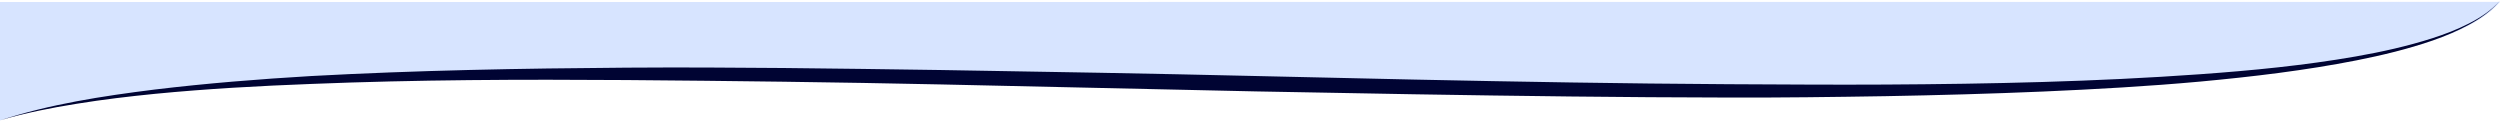 <?xml version="1.0" encoding="utf-8"?>
<!-- Generator: Adobe Illustrator 16.0.3, SVG Export Plug-In . SVG Version: 6.00 Build 0)  -->
<!DOCTYPE svg PUBLIC "-//W3C//DTD SVG 1.1//EN" "http://www.w3.org/Graphics/SVG/1.1/DTD/svg11.dtd">
<svg version="1.1" xmlns="http://www.w3.org/2000/svg" xmlns:xlink="http://www.w3.org/1999/xlink" x="0px" y="0px" width="320px"
	 height="16px" viewBox="0 0 320 16" enable-background="new 0 0 320 16" xml:space="preserve">
<g id="exports">
</g>
<g id="home">
</g>
<g id="view">
	<g id="month">
	</g>
	<g id="selection">
		<g>
			<path fill="#D7E4FF" d="M320,0.242C299,25.596,53-1.392,0,15.408V0.26"/>
			<path fill="#000433" d="M320,0.075c-1.073,1.3-2.483,2.281-3.96,3.082c-1.479,0.808-3.042,1.454-4.629,2.016
				c-3.184,1.104-6.466,1.896-9.767,2.551c-6.607,1.302-13.299,2.093-19.995,2.716c-6.699,0.611-13.416,0.983-20.132,1.277
				c-6.718,0.287-13.438,0.47-20.159,0.593c-6.721,0.109-13.442,0.2-20.162,0.176c-6.72-0.01-13.439-0.061-20.158-0.135
				c-13.438-0.149-26.871-0.395-40.303-0.651l-40.288-0.892c-13.428-0.286-26.856-0.454-40.282-0.561
				c-13.425-0.096-26.854-0.044-40.265,0.495c-6.705,0.254-13.408,0.622-20.085,1.271c-3.337,0.333-6.67,0.729-9.981,1.267
				C6.521,13.806,3.222,14.455,0,15.408l0,0l0,0V-0.073v15.481l0,0l0,0c6.399-2.082,13.09-3.105,19.754-3.941
				c6.678-0.804,13.385-1.34,20.097-1.735C53.279,9,66.725,8.757,80.165,8.66c13.441-0.092,26.879,0.111,40.314,0.304
				c13.435,0.224,26.868,0.446,40.297,0.767c13.429,0.315,26.857,0.617,40.285,0.825c6.714,0.104,13.427,0.183,20.141,0.222
				c6.713,0.027,13.426,0.086,20.139,0.045c13.422-0.077,26.85-0.36,40.232-1.318c6.688-0.479,13.373-1.125,19.977-2.28
				c3.299-0.579,6.578-1.307,9.768-2.324c1.593-0.513,3.163-1.109,4.654-1.869C317.463,2.275,318.889,1.345,320,0.075z"/>
		</g>
	</g>
</g>
<g id="new">
	<g id="new_with_add">
	</g>
	<g id="new_with_more">
	</g>
	<g id="new_with_less">
	</g>
	<g id="new_sub">
	</g>
	<g id="new_description">
	</g>
	<g id="new_desc_w_milestone">
	</g>
</g>
</svg>
